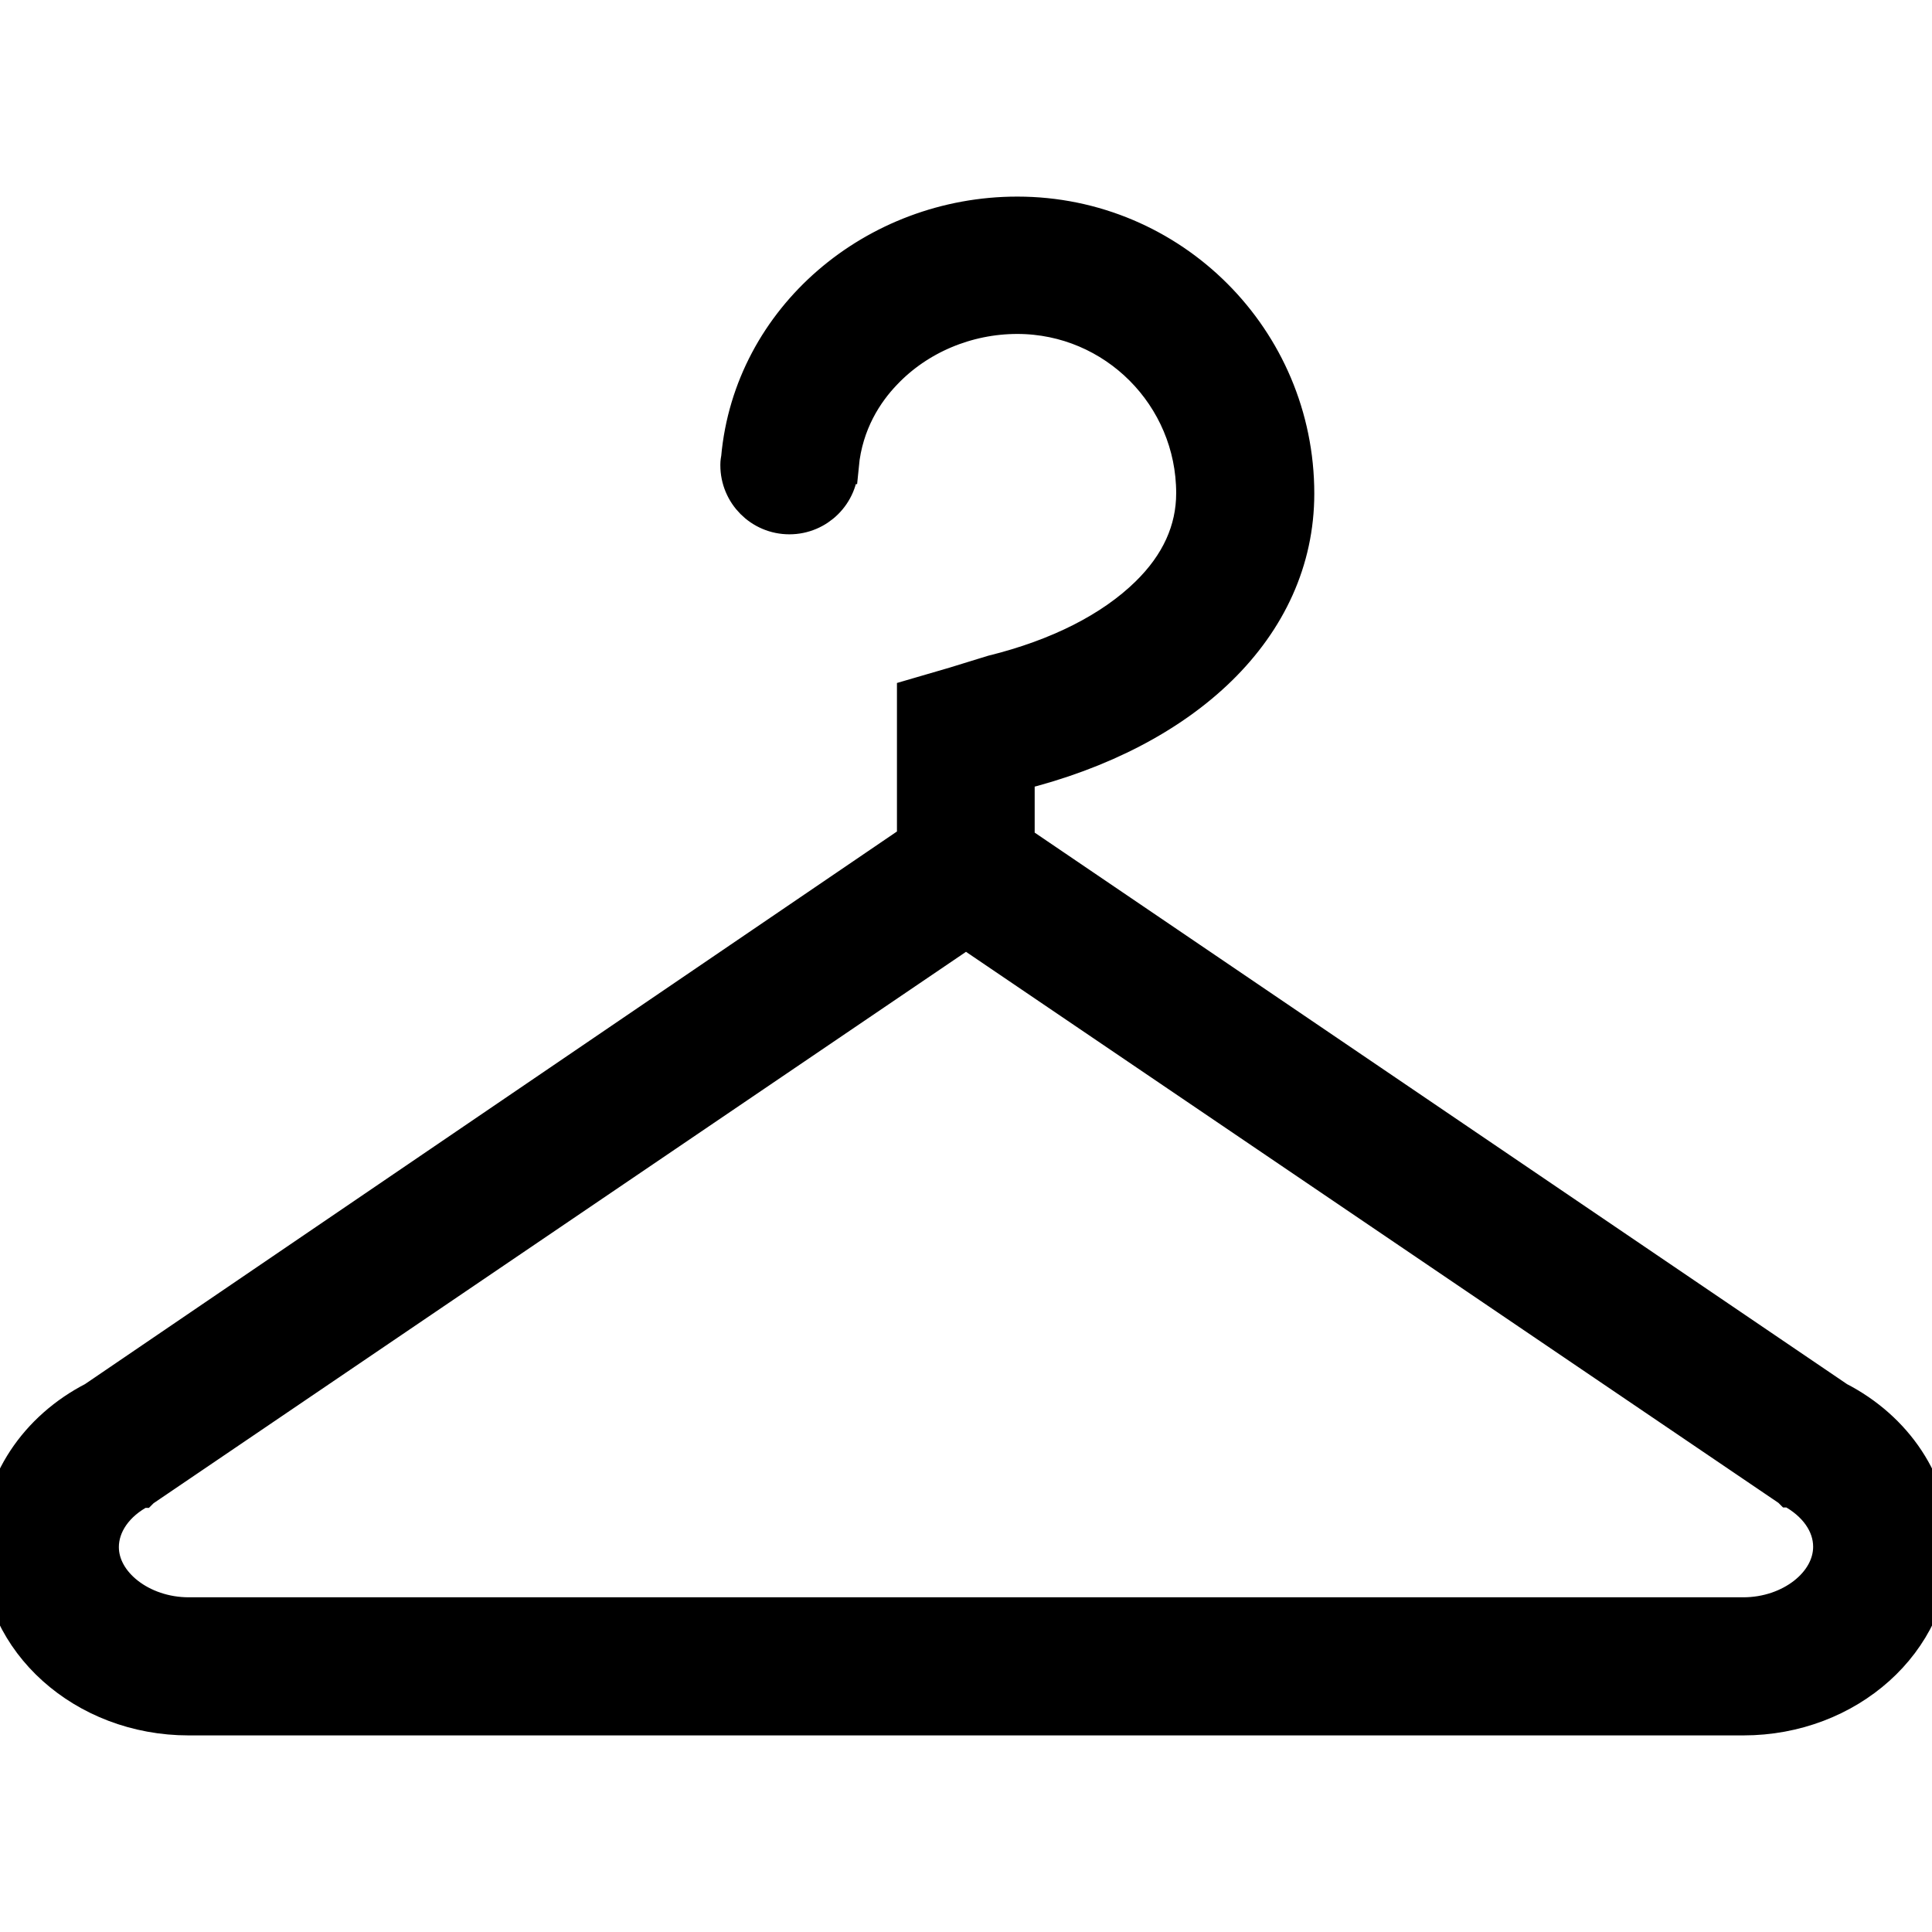<?xml version="1.0" encoding="utf-8"?>
<!-- Generator: Adobe Illustrator 19.0.1, SVG Export Plug-In . SVG Version: 6.00 Build 0)  -->
<svg version="1.1" id="Layer_1" xmlns="http://www.w3.org/2000/svg" xmlns:xlink="http://www.w3.org/1999/xlink" x="0px" y="0px"
	 viewBox="0 0 512 512" style="enable-background:new 0 0 512 512;" xml:space="preserve">
<style type="text/css">
	.st0{stroke:#000000;stroke-width:10;stroke-miterlimit:10;}
</style>
<g>
	<g>
		<path class="st0" d="M486.9,371.1L269.2,223.3v-18.7c0.1,0,0.2-0.1,0.4-0.1c44.1-10.9,73.7-38.4,73.7-73.7
			c0-40.7-33-73.7-73.7-73.7c-37.6,0-70.2,27.5-73.5,64.3c-0.1,0.6-0.2,1.1-0.2,1.7c0,0.1,0,0.1,0,0.2c0,7.3,5.9,13.3,13.3,13.3
			c7.3,0,13.3-5.9,13.3-13.3h0.1c1.1-11.5,6.6-19.7,11.5-24.8c9-9.5,22-15,35.5-15c26,0,47.1,21.2,47.1,47.2c0,9.9-4.1,19-12.3,27
			c-9.6,9.4-23.8,16.6-41.2,20.9c0,0-20.1,6.2-20.5,6.3v4.6h0v33.5L25.1,371.1C10.1,378.8,0,393.3,0,410c0,24.8,22.4,44.9,50,44.9
			c0.5,0,1.5,0,1.5,0h409c0,0,1,0,1.5,0c27.6,0,50-20.1,50-44.9C512,393.3,501.9,378.8,486.9,371.1z M462,428.3h-1.5h-409H50
			c-12.7,0-23.5-8.4-23.5-18.3c0-6.1,4-11.9,10.8-15.4l0.1,0l0.1-0.1L256,246.2l218.5,148.2l0.1,0.1l0.1,0
			c6.7,3.5,10.8,9.2,10.8,15.4C485.5,419.9,474.7,428.3,462,428.3z"/>
	</g>
</g>
</svg>
